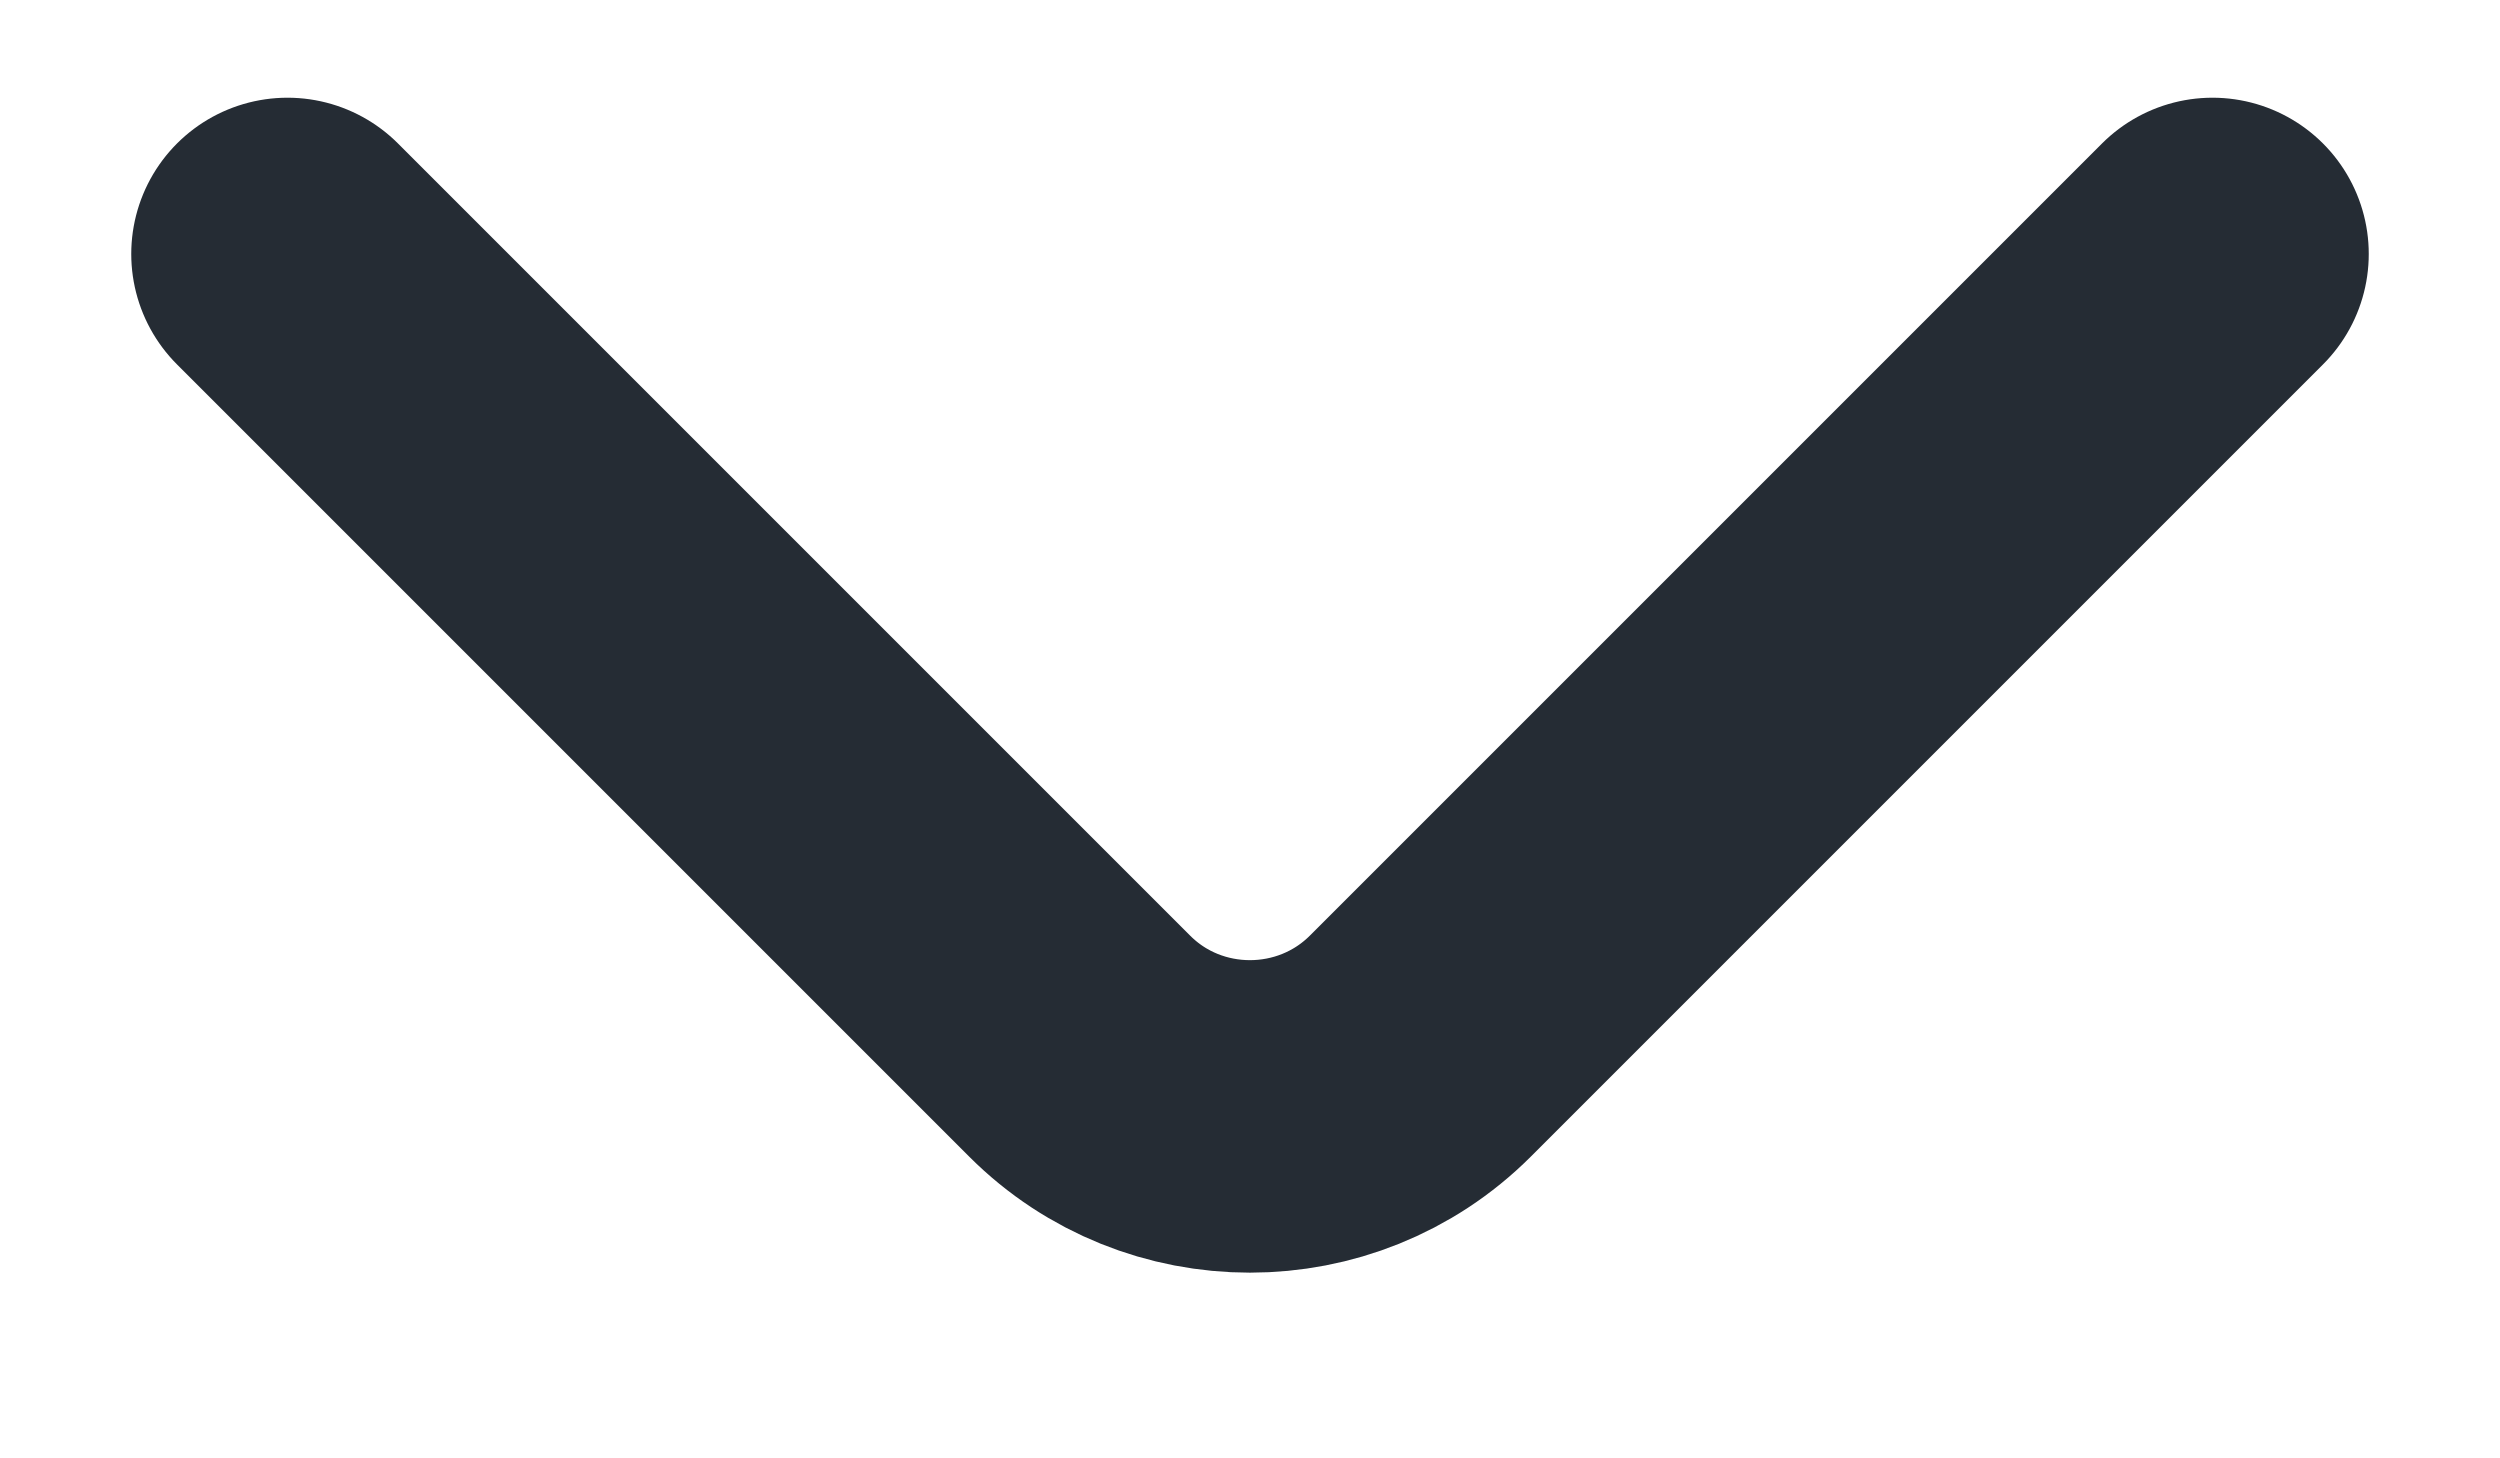<svg width="12" height="7" viewBox="0 0 12 7" fill="none" xmlns="http://www.w3.org/2000/svg">
<path d="M10.62 1.219L6.817 5.022C6.367 5.471 5.632 5.471 5.183 5.022L1.38 1.219" stroke="#252C34" stroke-width="1.5" stroke-miterlimit="10" stroke-linecap="round" stroke-linejoin="round"/>
</svg>

